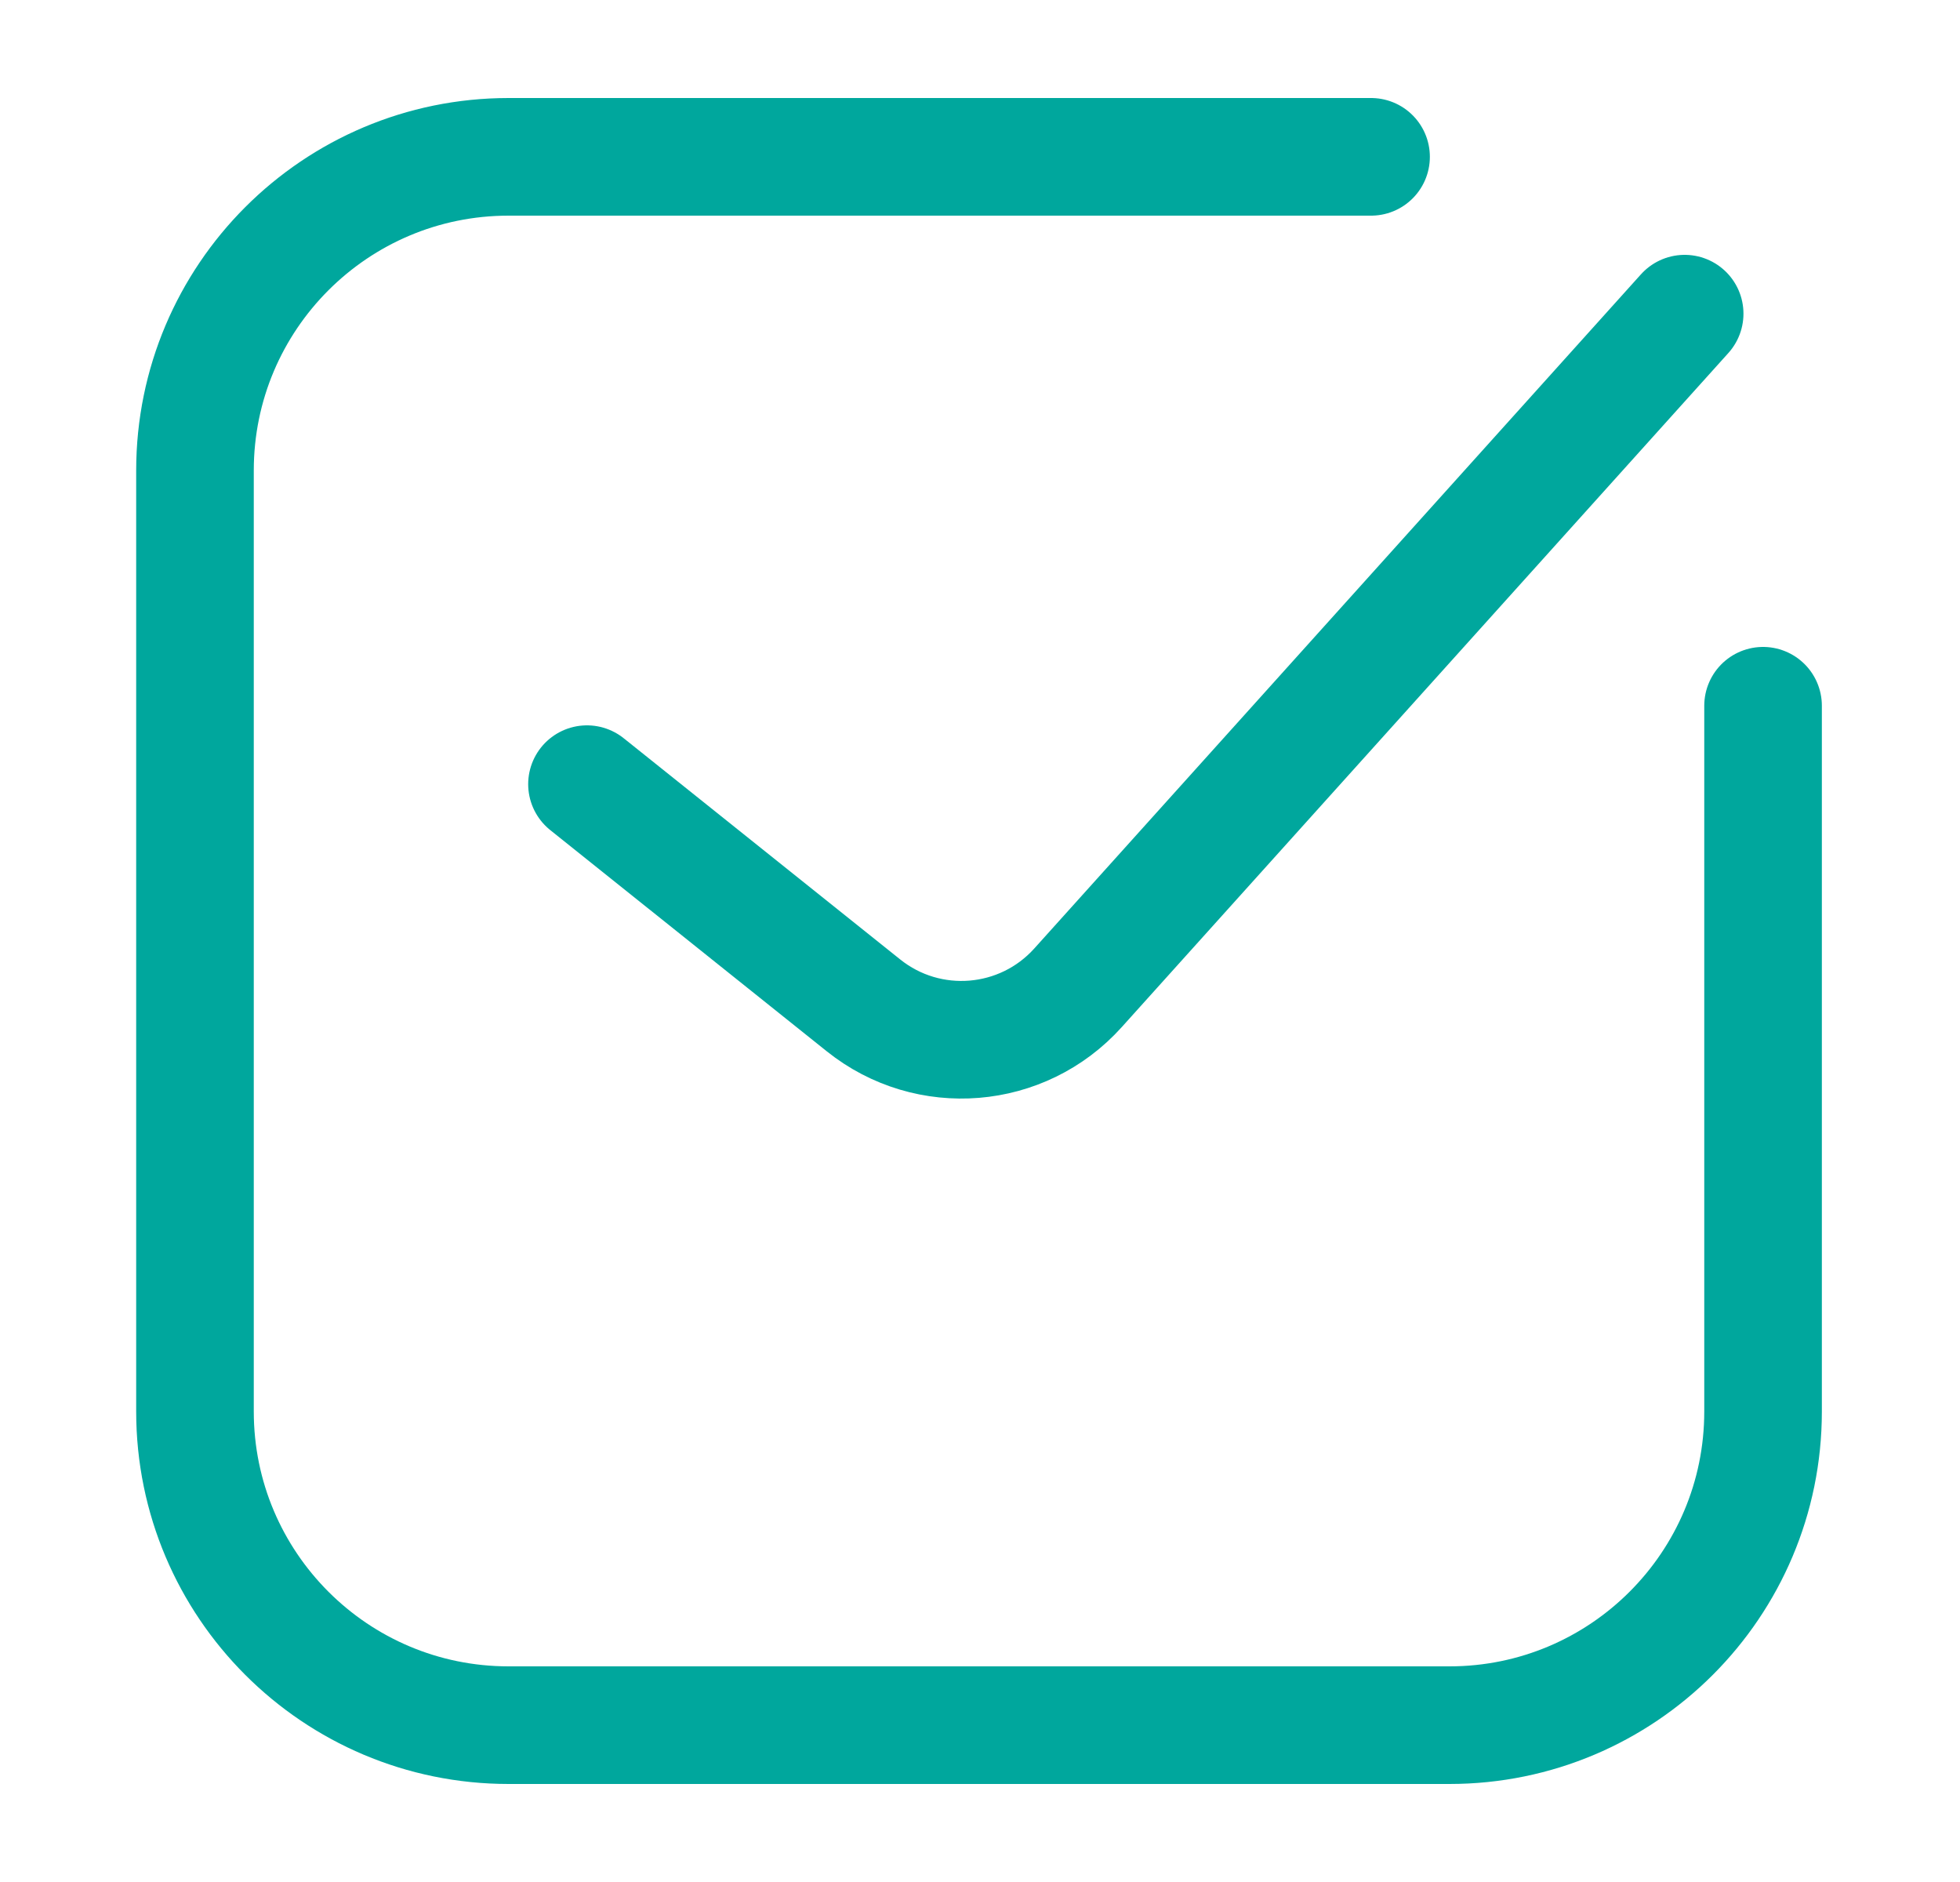 <svg width="25" height="24" viewBox="0 0 25 24" fill="none" xmlns="http://www.w3.org/2000/svg">
<path d="M7.487 10L11.014 12.821C11.841 13.483 13.041 13.385 13.75 12.597L21.488 4M22.488 9V18C22.488 20.209 20.697 22 18.488 22H6.487C4.278 22 2.487 20.209 2.487 18V6C2.487 3.791 4.278 2 6.487 2H17.488" stroke="#00A79D" stroke-width="1.5" stroke-linecap="round" stroke-linejoin="round"/>
</svg>
